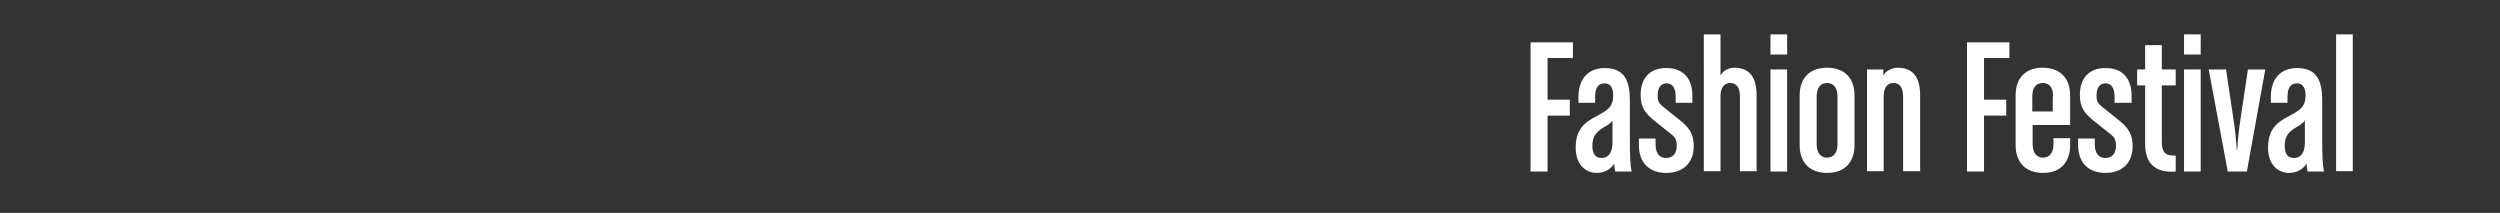 <?xml version="1.0" encoding="utf-8"?>
<!-- Generator: Adobe Illustrator 17.0.0, SVG Export Plug-In . SVG Version: 6.00 Build 0)  -->
<!DOCTYPE svg PUBLIC "-//W3C//DTD SVG 1.1//EN" "http://www.w3.org/Graphics/SVG/1.1/DTD/svg11.dtd">
<svg version="1.1" id="Layer_1" xmlns="http://www.w3.org/2000/svg" xmlns:xlink="http://www.w3.org/1999/xlink" x="0px" y="0px"
	 width="720px" height="61.3px" viewBox="0 0 720 61.3" style="enable-background:new 0 0 720 61.3;" xml:space="preserve">
<rect x="0" y="0" width="720" height="61.3" fill="#333333" stroke="none"/>
<style type="text/css">
	.st0{fill:none;}
	.st1{fill:#FFFFFF;}
</style>
<g id="page-02-subtitle-2.svg">
	<rect y="0" class="st0" width="720" height="61.3"/>
	<g>
		<path class="st1" d="M445.7,16.7v12h6.4v4.6h-6.4v16.1h-4.9V12.2H453v4.5H445.7z"/>
		<path class="st1" d="M465.2,49.4c-0.2-0.7-0.3-1.5-0.3-2.3c-1,1.7-2.9,2.7-5.1,2.7c-3,0-6-2.3-6-7.2c0-4.8,1.9-7.1,6.1-9.2
			c3.2-1.7,4.7-2.7,4.7-5.9c0-1.9-0.6-3.5-2.5-3.5c-1.8,0-2.7,1.3-2.7,3.9v1.7h-4.8v-1.7c0-5.1,2.7-8.3,7.6-8.3c6,0,7.2,4.2,7.2,9.4
			v9.9c0,6.6,0.1,8.4,0.5,10.5H465.2z M464.5,34.6c-0.5,0.7-1.2,1.3-2.5,2c-2.3,1.4-3.4,2.6-3.4,5.4c0,2.6,1.1,3.5,2.7,3.5
			c1.8,0,3.1-1.4,3.1-4.4V34.6z"/>
		<path class="st1" d="M479.9,49.8c-4.9,0-7.9-2.9-7.9-8v-1.9h4.8v1.7c0,2.6,1.2,3.9,3,3.9c1.8,0,3.1-1.1,3.1-3.5
			c0-1.6-0.3-2.5-1.9-3.6l-4.5-3.6c-2.6-2.1-4-3.8-4-7.4c0-4.9,2.6-7.8,7.4-7.8s7.5,2.9,7.5,8v2h-4.8v-1.7c0-2.5-0.9-3.9-2.6-3.9
			c-1.7,0-2.6,1.3-2.6,3.5c0,1.6,0.3,2.3,1.9,3.5l4.5,3.6c2.6,2.1,4,3.9,4,7.5C487.8,46.9,484.7,49.8,479.9,49.8z"/>
		<path class="st1" d="M501.1,49.4V27.8c0-2.6-1-3.9-2.8-3.9c-1.7,0-2.8,1.3-2.8,3.9v21.5h-4.8V9.9h4.8v11.9
			c0.5-1.3,2.3-2.3,3.9-2.3c4.6,0,6.5,2.9,6.5,8v21.8H501.1z"/>
		<path class="st1" d="M509.9,15.7V9.9h4.8v5.8H509.9z M509.9,49.4V20h4.8v29.4H509.9z"/>
		<path class="st1" d="M526.2,49.8c-4.9,0-7.9-2.9-7.9-8V27.5c0-5.1,3-8,7.9-8s7.9,2.9,7.9,8v14.3C534.1,46.9,531.1,49.8,526.2,49.8
			z M529.2,27.8c0-2.6-1.2-3.9-3-3.9s-3,1.3-3,3.9v13.7c0,2.6,1.2,3.9,3,3.9s3-1.3,3-3.9V27.8z"/>
		<path class="st1" d="M548.1,49.4V27.8c0-2.6-1-3.9-2.8-3.9c-1.7,0-2.8,1.3-2.8,3.9v21.5h-4.8V20h4.7v1.8c0.5-1.3,2.5-2.3,4.1-2.3
			c4.6,0,6.5,2.9,6.5,8v21.8H548.1z"/>
		<path class="st1" d="M571.4,16.7v12h6.4v4.6h-6.4v16.1h-4.9V12.2h12.2v4.5H571.4z"/>
		<path class="st1" d="M588.4,49.8c-4.9,0-7.9-2.9-7.9-8V27.5c0-5.1,2.9-8,7.8-8c4.9,0,7.9,2.9,7.9,8V36h-10.8v5.5
			c0,2.6,1.2,3.9,3,3.9s3-1.3,3-3.9v-1.7h4.8v1.9C596.2,46.9,593.3,49.8,588.4,49.8z M591.3,27.8c0-2.6-1.1-3.9-3-3.9s-3,1.3-3,3.9
			v4.3h5.9V27.8z"/>
		<path class="st1" d="M606.4,49.8c-4.9,0-7.9-2.9-7.9-8v-1.9h4.8v1.7c0,2.6,1.2,3.9,3,3.9c1.8,0,3.1-1.1,3.1-3.5
			c0-1.6-0.3-2.5-1.9-3.6l-4.5-3.6c-2.6-2.1-4-3.8-4-7.4c0-4.9,2.6-7.8,7.4-7.8s7.5,2.9,7.5,8v2H609v-1.7c0-2.5-0.9-3.9-2.6-3.9
			c-1.7,0-2.6,1.3-2.6,3.5c0,1.6,0.3,2.3,1.9,3.5l4.5,3.6c2.6,2.1,4,3.9,4,7.5C614.2,46.9,611.2,49.8,606.4,49.8z"/>
		<path class="st1" d="M617.8,41.6v-17h-2.3V20h2.3v-7h4.8v7h4v4.6h-4V41c0,2.7,1,4,4,3.8v4.6C620.3,49.9,617.8,46.6,617.8,41.6z"/>
		<path class="st1" d="M629,15.7V9.9h4.8v5.8H629z M629,49.4V20h4.8v29.4H629z"/>
		<path class="st1" d="M647.1,49.4h-5.5L636.1,20h5l2.4,16.1c0.4,2.7,0.7,7.2,0.7,7.2h0.1c0,0,0.3-4.6,0.7-7.2l2.4-16.1h5
			L647.1,49.4z"/>
		<path class="st1" d="M664.6,49.4c-0.2-0.7-0.3-1.5-0.3-2.3c-1,1.7-2.9,2.7-5.1,2.7c-3,0-6-2.3-6-7.2c0-4.8,1.9-7.1,6.1-9.2
			c3.2-1.7,4.7-2.7,4.7-5.9c0-1.9-0.6-3.5-2.5-3.5c-1.8,0-2.7,1.3-2.7,3.9v1.7H654v-1.7c0-5.1,2.7-8.3,7.6-8.3c6,0,7.2,4.2,7.2,9.4
			v9.9c0,6.6,0.1,8.4,0.5,10.5H664.6z M663.9,34.6c-0.5,0.7-1.2,1.3-2.5,2c-2.3,1.4-3.4,2.6-3.4,5.4c0,2.6,1.1,3.5,2.7,3.5
			c1.8,0,3.1-1.4,3.1-4.4V34.6z"/>
		<path class="st1" d="M672.8,49.4V9.9h4.8v39.4H672.8z"/>
	</g>
</g>
<g>
</g>
<g>
</g>
<g>
</g>
<g>
</g>
<g>
</g>
<g>
</g>
<g>
</g>
<g>
</g>
<g>
</g>
<g>
</g>
<g>
</g>
<g>
</g>
<g>
</g>
<g>
</g>
<g>
</g>
</svg>
